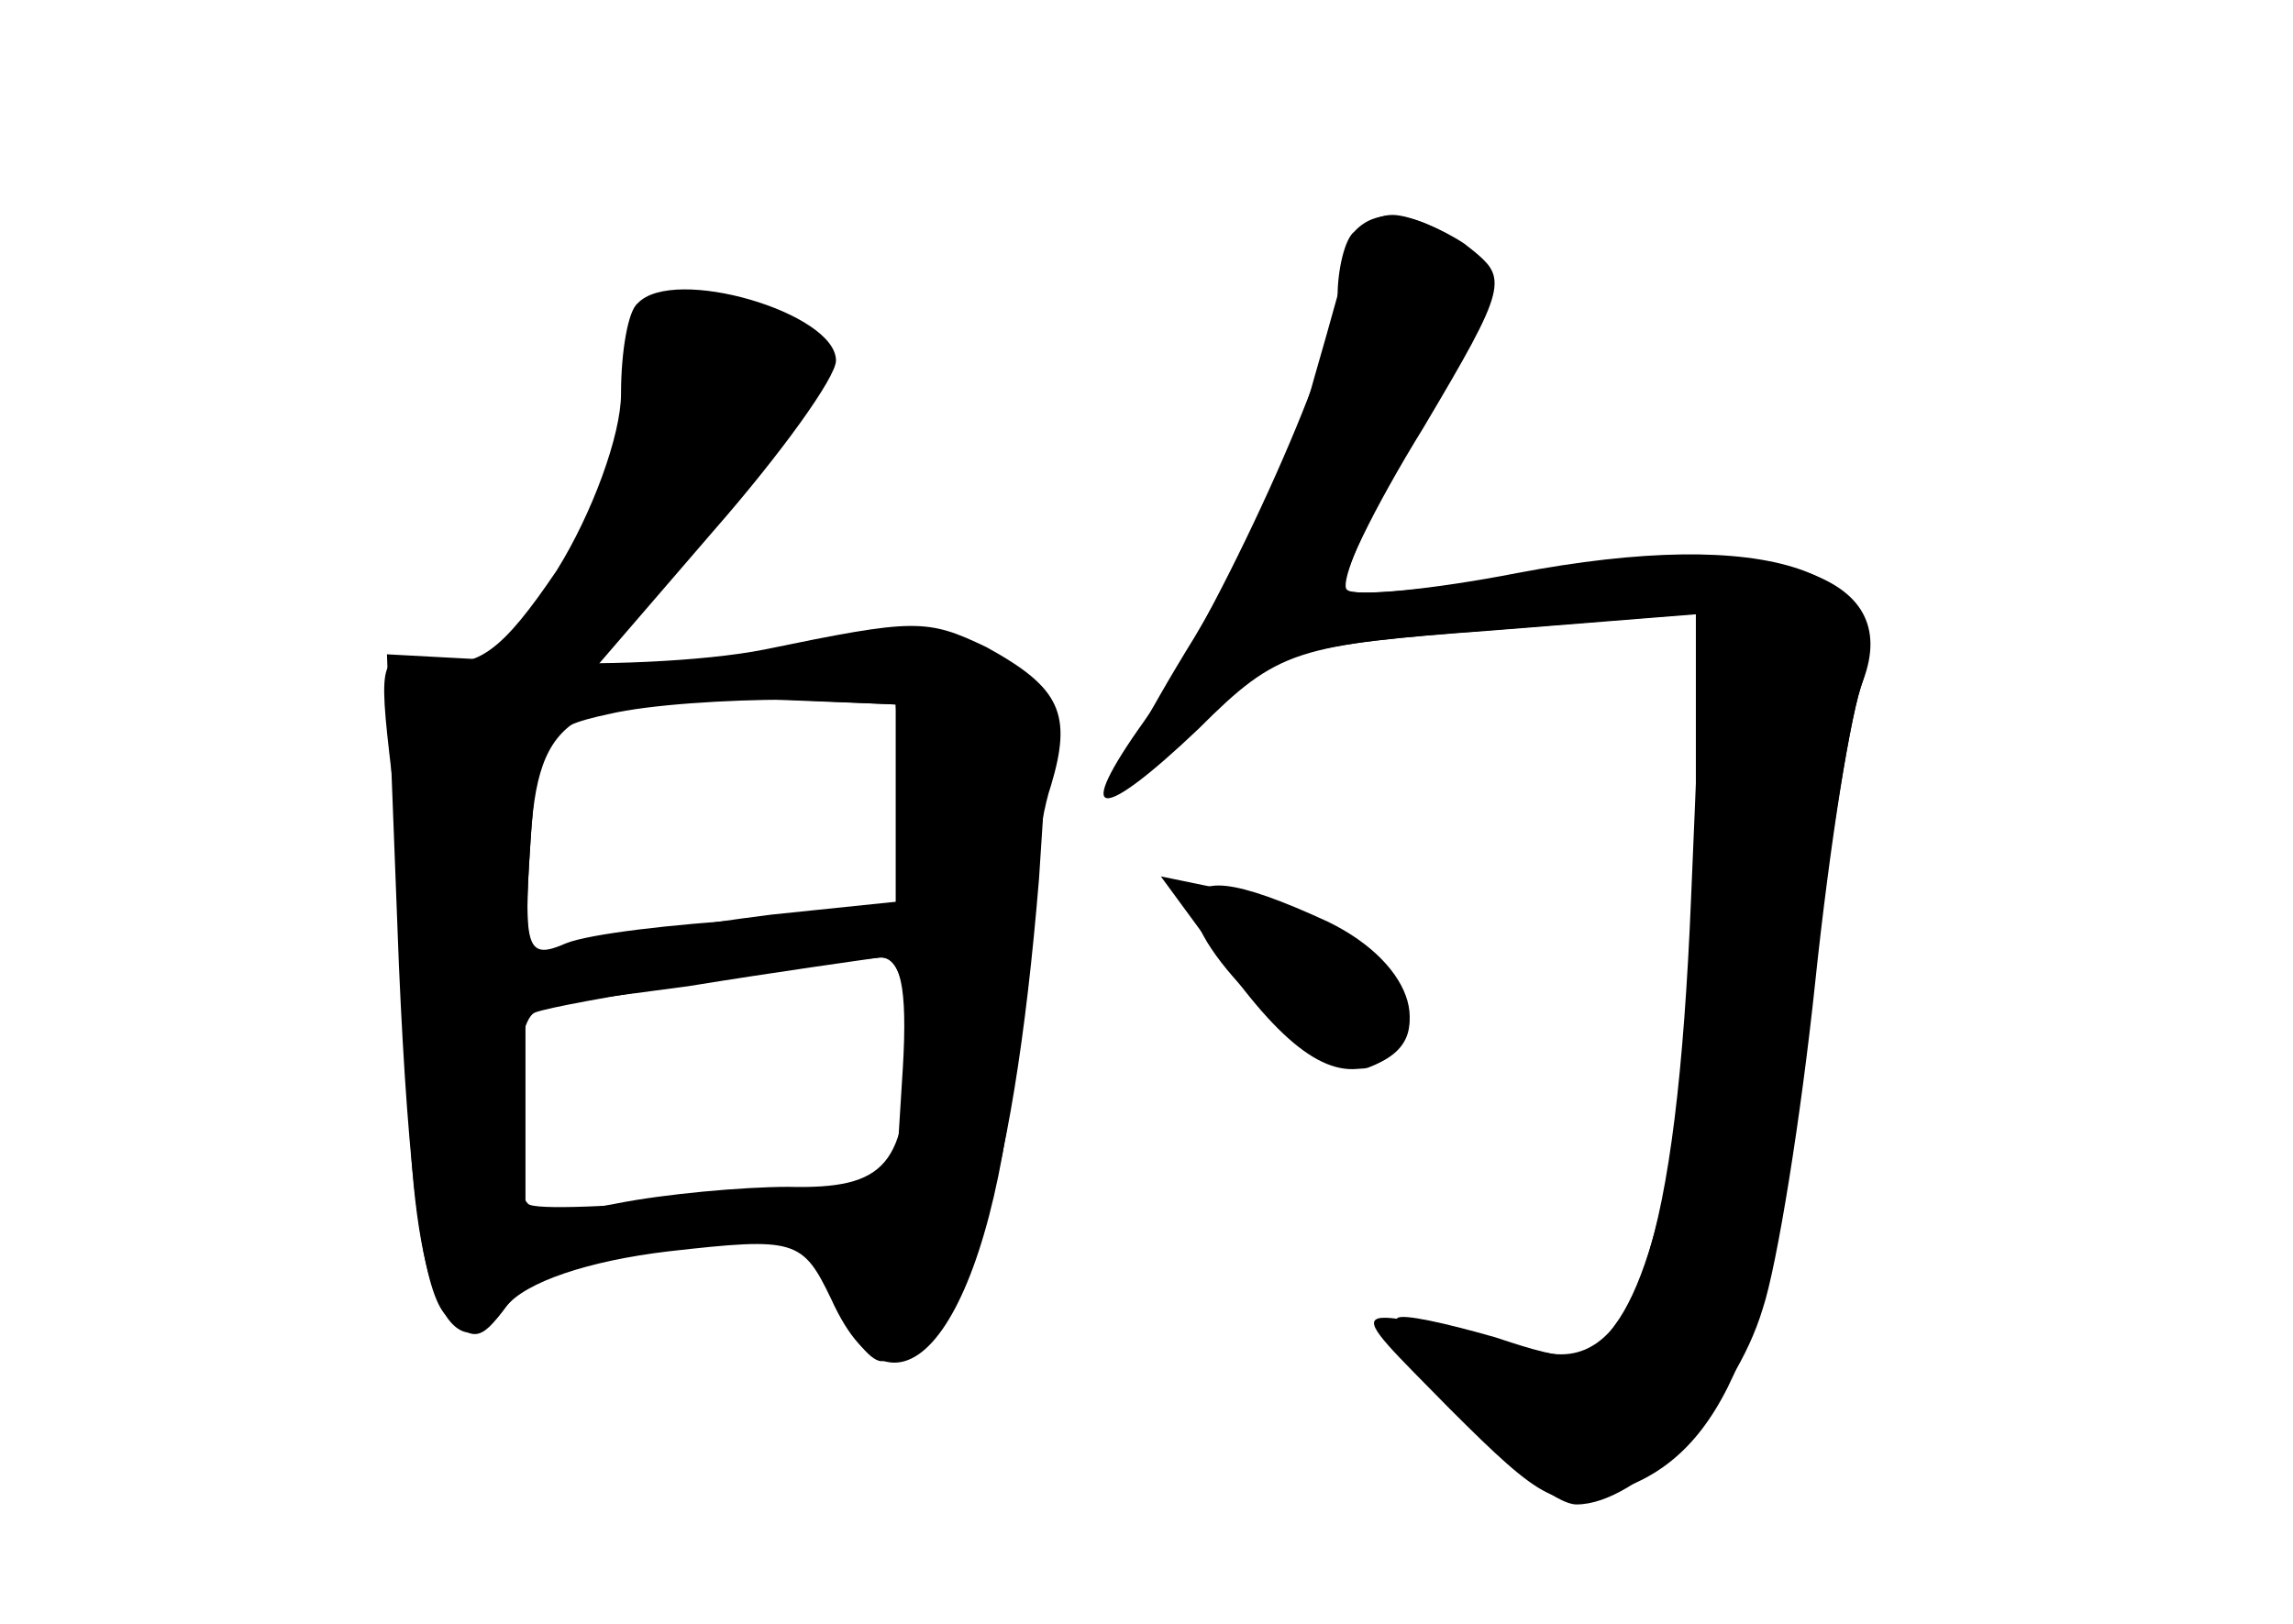 <?xml version="1.0" standalone="no"?>
<!DOCTYPE svg PUBLIC "-//W3C//DTD SVG 20010904//EN"
 "http://www.w3.org/TR/2001/REC-SVG-20010904/DTD/svg10.dtd">
<svg version="1.0" xmlns="http://www.w3.org/2000/svg"
 width="96pt" height="68pt" viewBox="0 0 96 68"
 preserveAspectRatio="xMidYMid meet">
<g transform="translate(0,68) scale(0.1,-0.1)" fill="#000000" stroke="none">
<g id="part-0" class="char-part">
  <path d="M566 578 c-2 -7 -9 -33 -16 -57 -6 -24 -29 -73 -50 -108 -21 -34 -36
-63 -32 -63 3 0 20 13 37 30 27 27 39 30 118 36 l87 7 0 -91 c0 -98 -13 -179
-34 -207 -11 -16 -17 -16 -50 -5 -21 6 -39 10 -41 8 -9 -9 58 -78 75 -78 26 0
66 42 78 82 6 18 16 80 22 137 6 57 15 114 20 126 17 45 -37 62 -140 45 -39
-7 -73 -10 -76 -7 -3 2 5 22 17 43 51 89 50 88 32 102 -9 6 -23 12 -30 12 -8
0 -15 -6 -17 -12z"/>
  <path d="M267 553 c-4 -3 -7 -20 -7 -38 0 -17 -12 -50 -27 -74 -23 -34 -33
-41 -52 -38 -22 4 -23 3 -17 -47 4 -28 7 -86 7 -128 1 -88 18 -127 41 -95 9
12 32 20 70 24 55 6 58 5 67 -21 6 -14 15 -26 20 -26 33 0 55 68 66 202 5 74
5 78 -18 93 -20 13 -33 14 -68 6 -24 -6 -57 -11 -72 -11 l-28 0 50 58 c28 32
51 64 51 71 0 20 -68 40 -83 24z m108 -211 l0 -43 -60 -4 c-33 -2 -68 -6 -78
-10 -16 -7 -18 -3 -15 41 3 56 17 64 103 61 l50 -2 0 -43z m3 -109 l-3 -48
-75 -7 c-41 -3 -77 -5 -79 -2 -9 9 -7 76 3 80 10 4 111 20 144 23 9 1 12 -12
10 -46z"/>
  <path d="M500 300 c0 -21 57 -73 73 -67 29 11 20 43 -17 61 -39 18 -56 20 -56
6z"/>
</g>
<g id="part-1" class="char-part">
  <path d="M266 518 c-4 -24 -18 -60 -32 -80 -50 -77 18 -30 100 69 17 21 17 22
-13 37 -43 23 -48 21 -55 -26z"/>
</g>
<g id="part-2" class="char-part">
  <path d="M320 408 c-25 -5 -71 -7 -102 -5 l-56 3 5 -130 c4 -91 10 -135 19
-146 12 -12 15 -12 26 3 8 10 34 19 68 23 53 6 56 5 68 -20 29 -64 69 -7 78
111 3 43 9 90 14 104 9 30 4 41 -27 58 -25 12 -30 12 -93 -1z m58 -64 l3 -41
-58 -6 c-32 -4 -68 -10 -81 -13 -22 -6 -23 -5 -20 42 3 45 5 49 33 55 17 4 50
6 75 6 l45 -2 3 -41z m2 -101 c0 -51 -9 -61 -50 -60 -19 0 -52 -3 -72 -7 l-38
-7 0 44 0 45 68 9 c37 6 73 11 80 12 8 1 12 -12 12 -36z"/>
</g>
<g id="part-3" class="char-part">
  <path d="M567 583 c-4 -3 -7 -16 -7 -27 0 -24 -50 -134 -81 -178 -30 -42 -19
-43 23 -3 33 33 41 35 123 41 l88 7 -5 -119 c-6 -145 -24 -200 -63 -190 -87
21 -84 23 -38 -24 39 -39 46 -43 70 -34 45 15 65 64 79 192 8 65 18 129 23
144 17 49 -39 68 -144 48 -36 -7 -68 -10 -72 -7 -3 3 12 34 33 68 35 59 36 63
19 75 -21 15 -38 18 -48 7z"/>
</g>
<g id="part-4" class="char-part">
  <path d="M508 283 c29 -42 49 -56 67 -49 37 14 1 61 -55 72 l-34 7 22 -30z"/>
</g>
</g>
</svg>